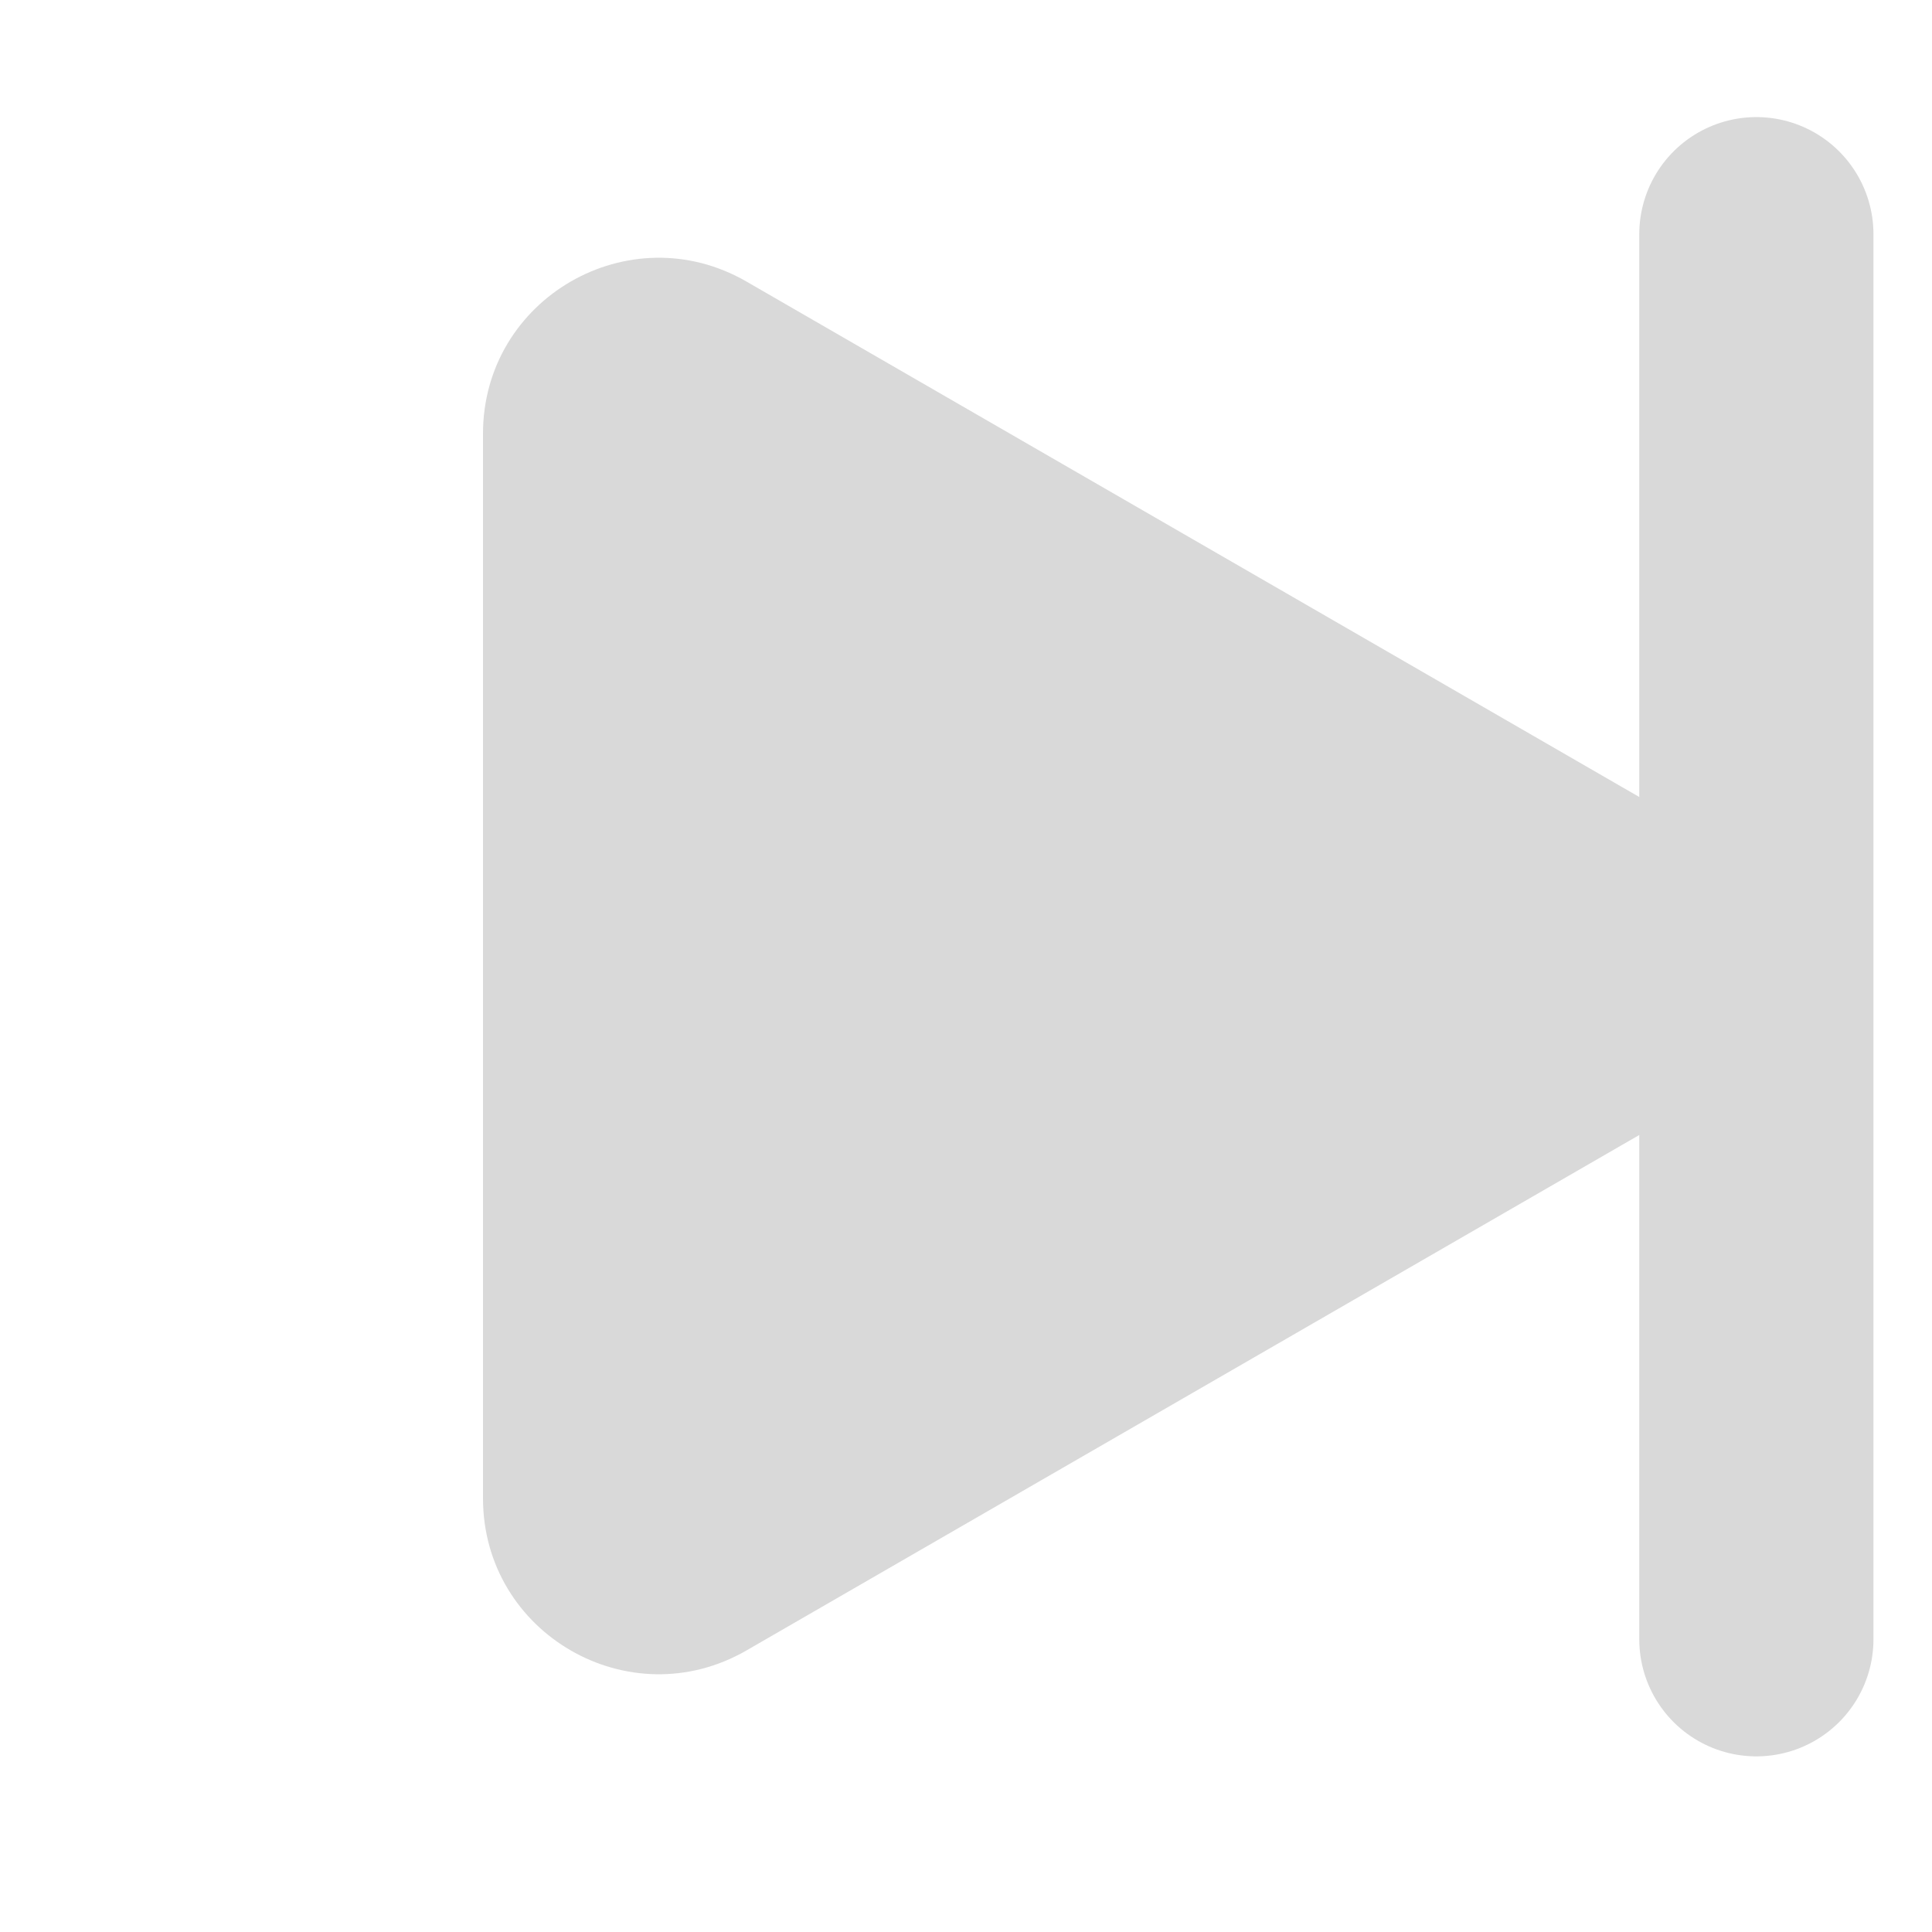 <svg width="33" height="33" viewBox="0 0 33 33" fill="none" xmlns="http://www.w3.org/2000/svg">
<path d="M28.5 13.902C30.5 15.057 30.5 17.943 28.5 19.098L12.75 28.191C10.75 29.346 8.25 27.903 8.25 25.593L8.25 7.407C8.25 5.097 10.75 3.654 12.75 4.809L28.5 13.902Z" fill="#D9D9D9"/>
<path d="M30 28L30 4" stroke="#D9D9D9" stroke-width="4" stroke-linecap="round"/>
</svg>
